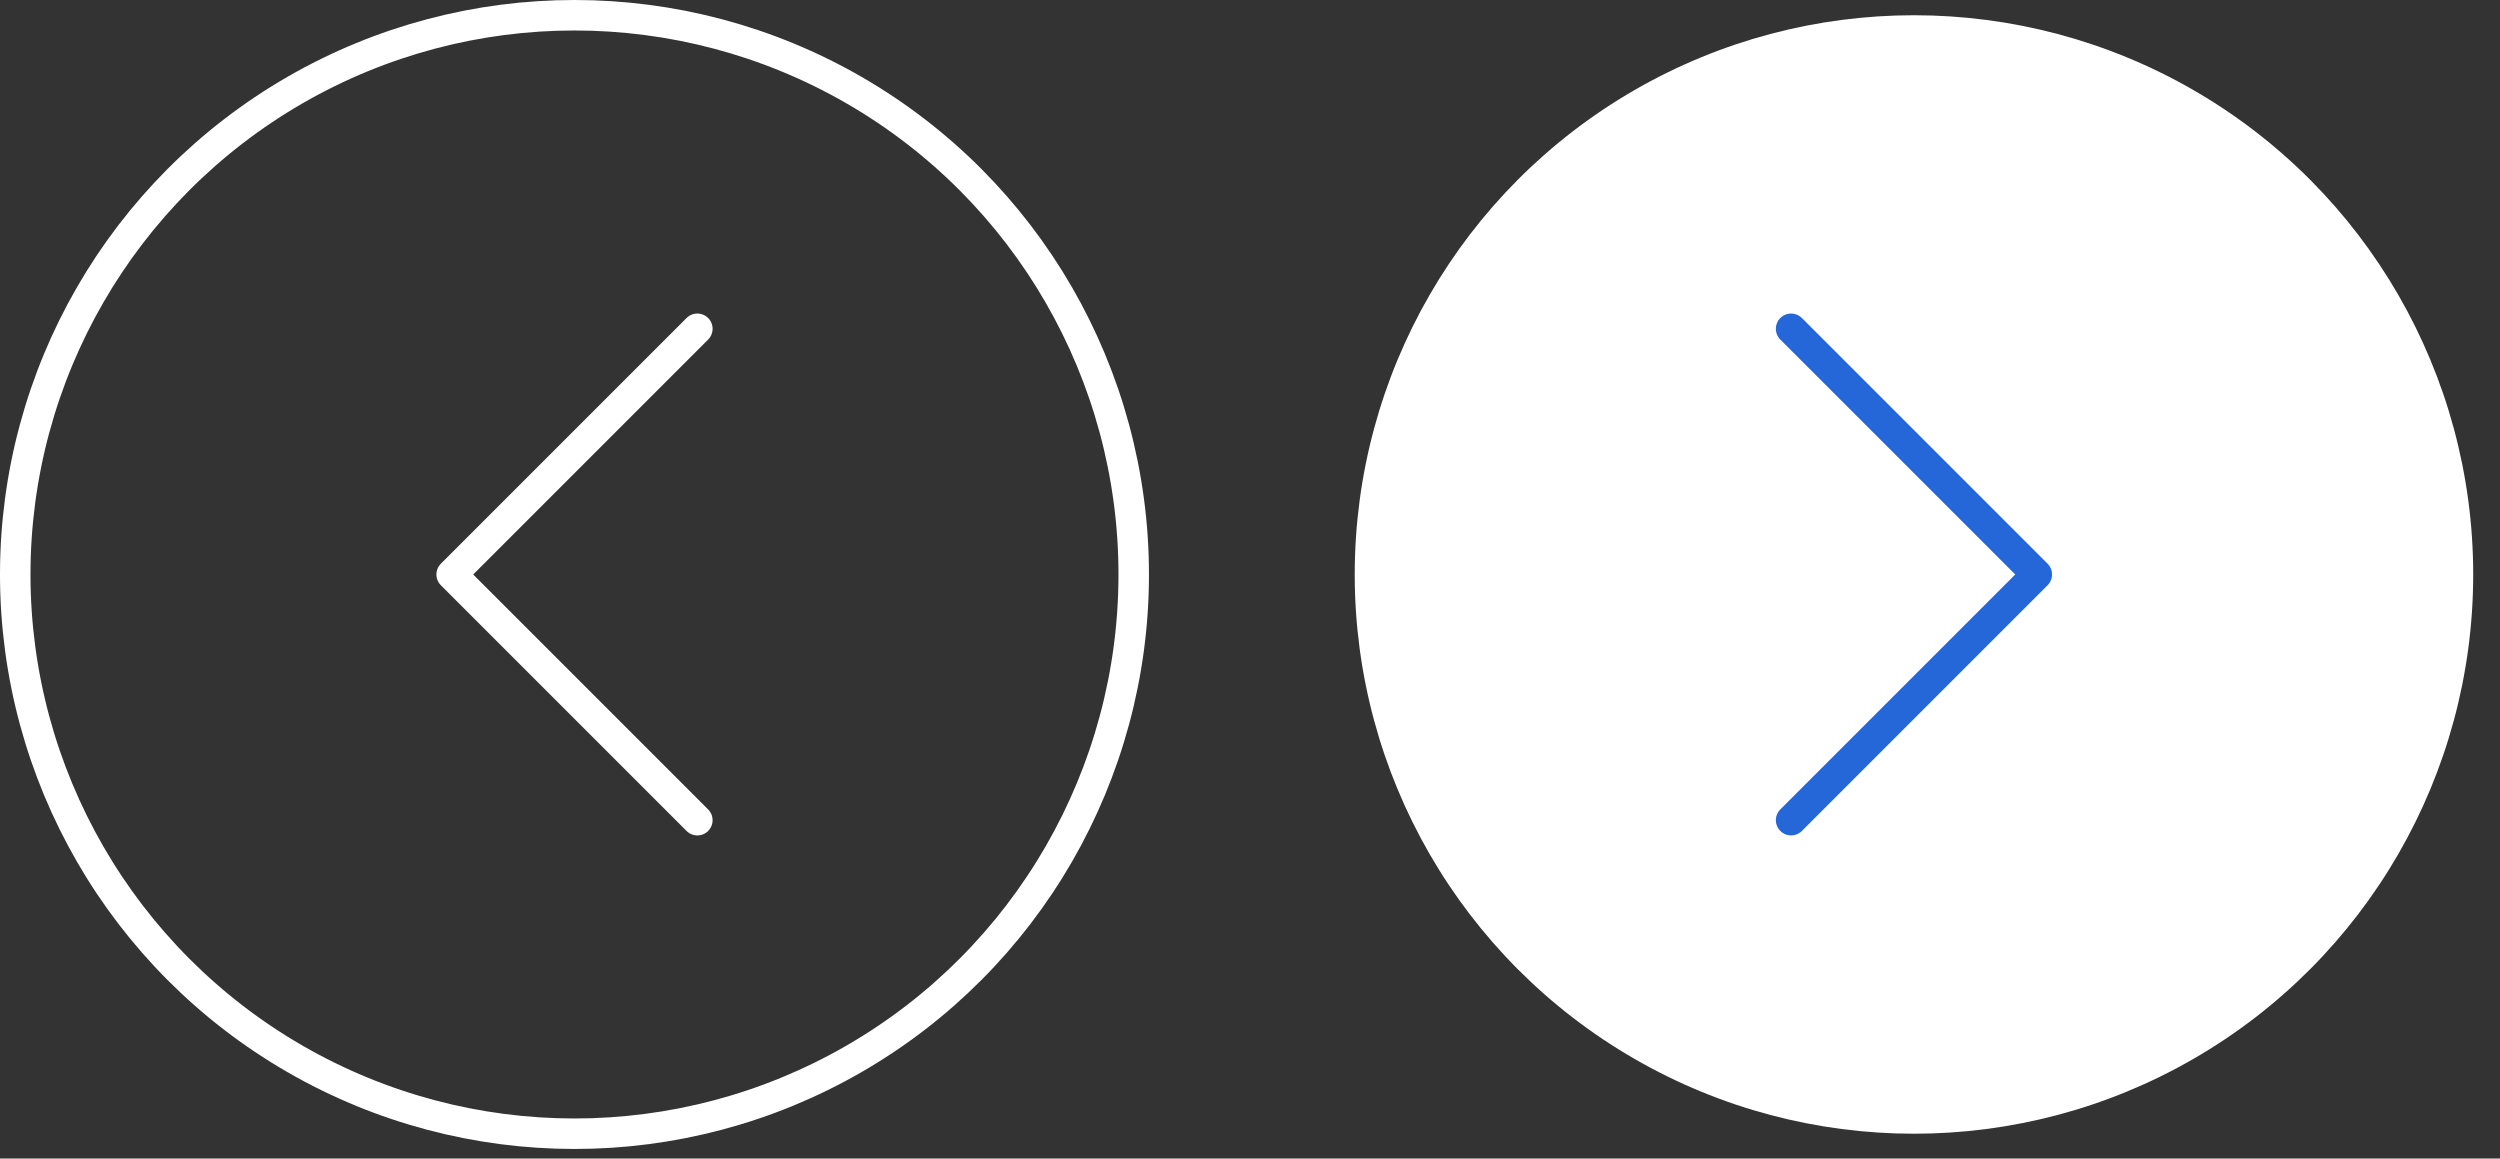<?xml version="1.0" encoding="UTF-8" standalone="no"?><!DOCTYPE svg PUBLIC "-//W3C//DTD SVG 1.1//EN" "http://www.w3.org/Graphics/SVG/1.1/DTD/svg11.dtd"><svg width="100%" height="100%" viewBox="0 0 82 38" version="1.1" xmlns="http://www.w3.org/2000/svg" xmlns:xlink="http://www.w3.org/1999/xlink" xml:space="preserve" xmlns:serif="http://www.serif.com/" style="fill-rule:evenodd;clip-rule:evenodd;stroke-linecap:round;stroke-linejoin:round;stroke-miterlimit:1.5;"><rect x="0" y="0" width="82" height="38" fill="#333333" stroke="none"/><circle cx="62.778" cy="18.843" r="18.343" style="fill:#fff;"/><circle cx="18.843" cy="18.843" r="18.343" style="fill:none;stroke:#fff;stroke-width:1px;"/><path d="M22.873,10.784l-8.059,8.059l8.059,8.059" style="fill:none;stroke:#fff;stroke-width:1px;"/><path d="M58.748,10.784l8.059,8.059l-8.059,8.059" style="fill:none;stroke:#2567d8;stroke-width:1px;"/></svg>